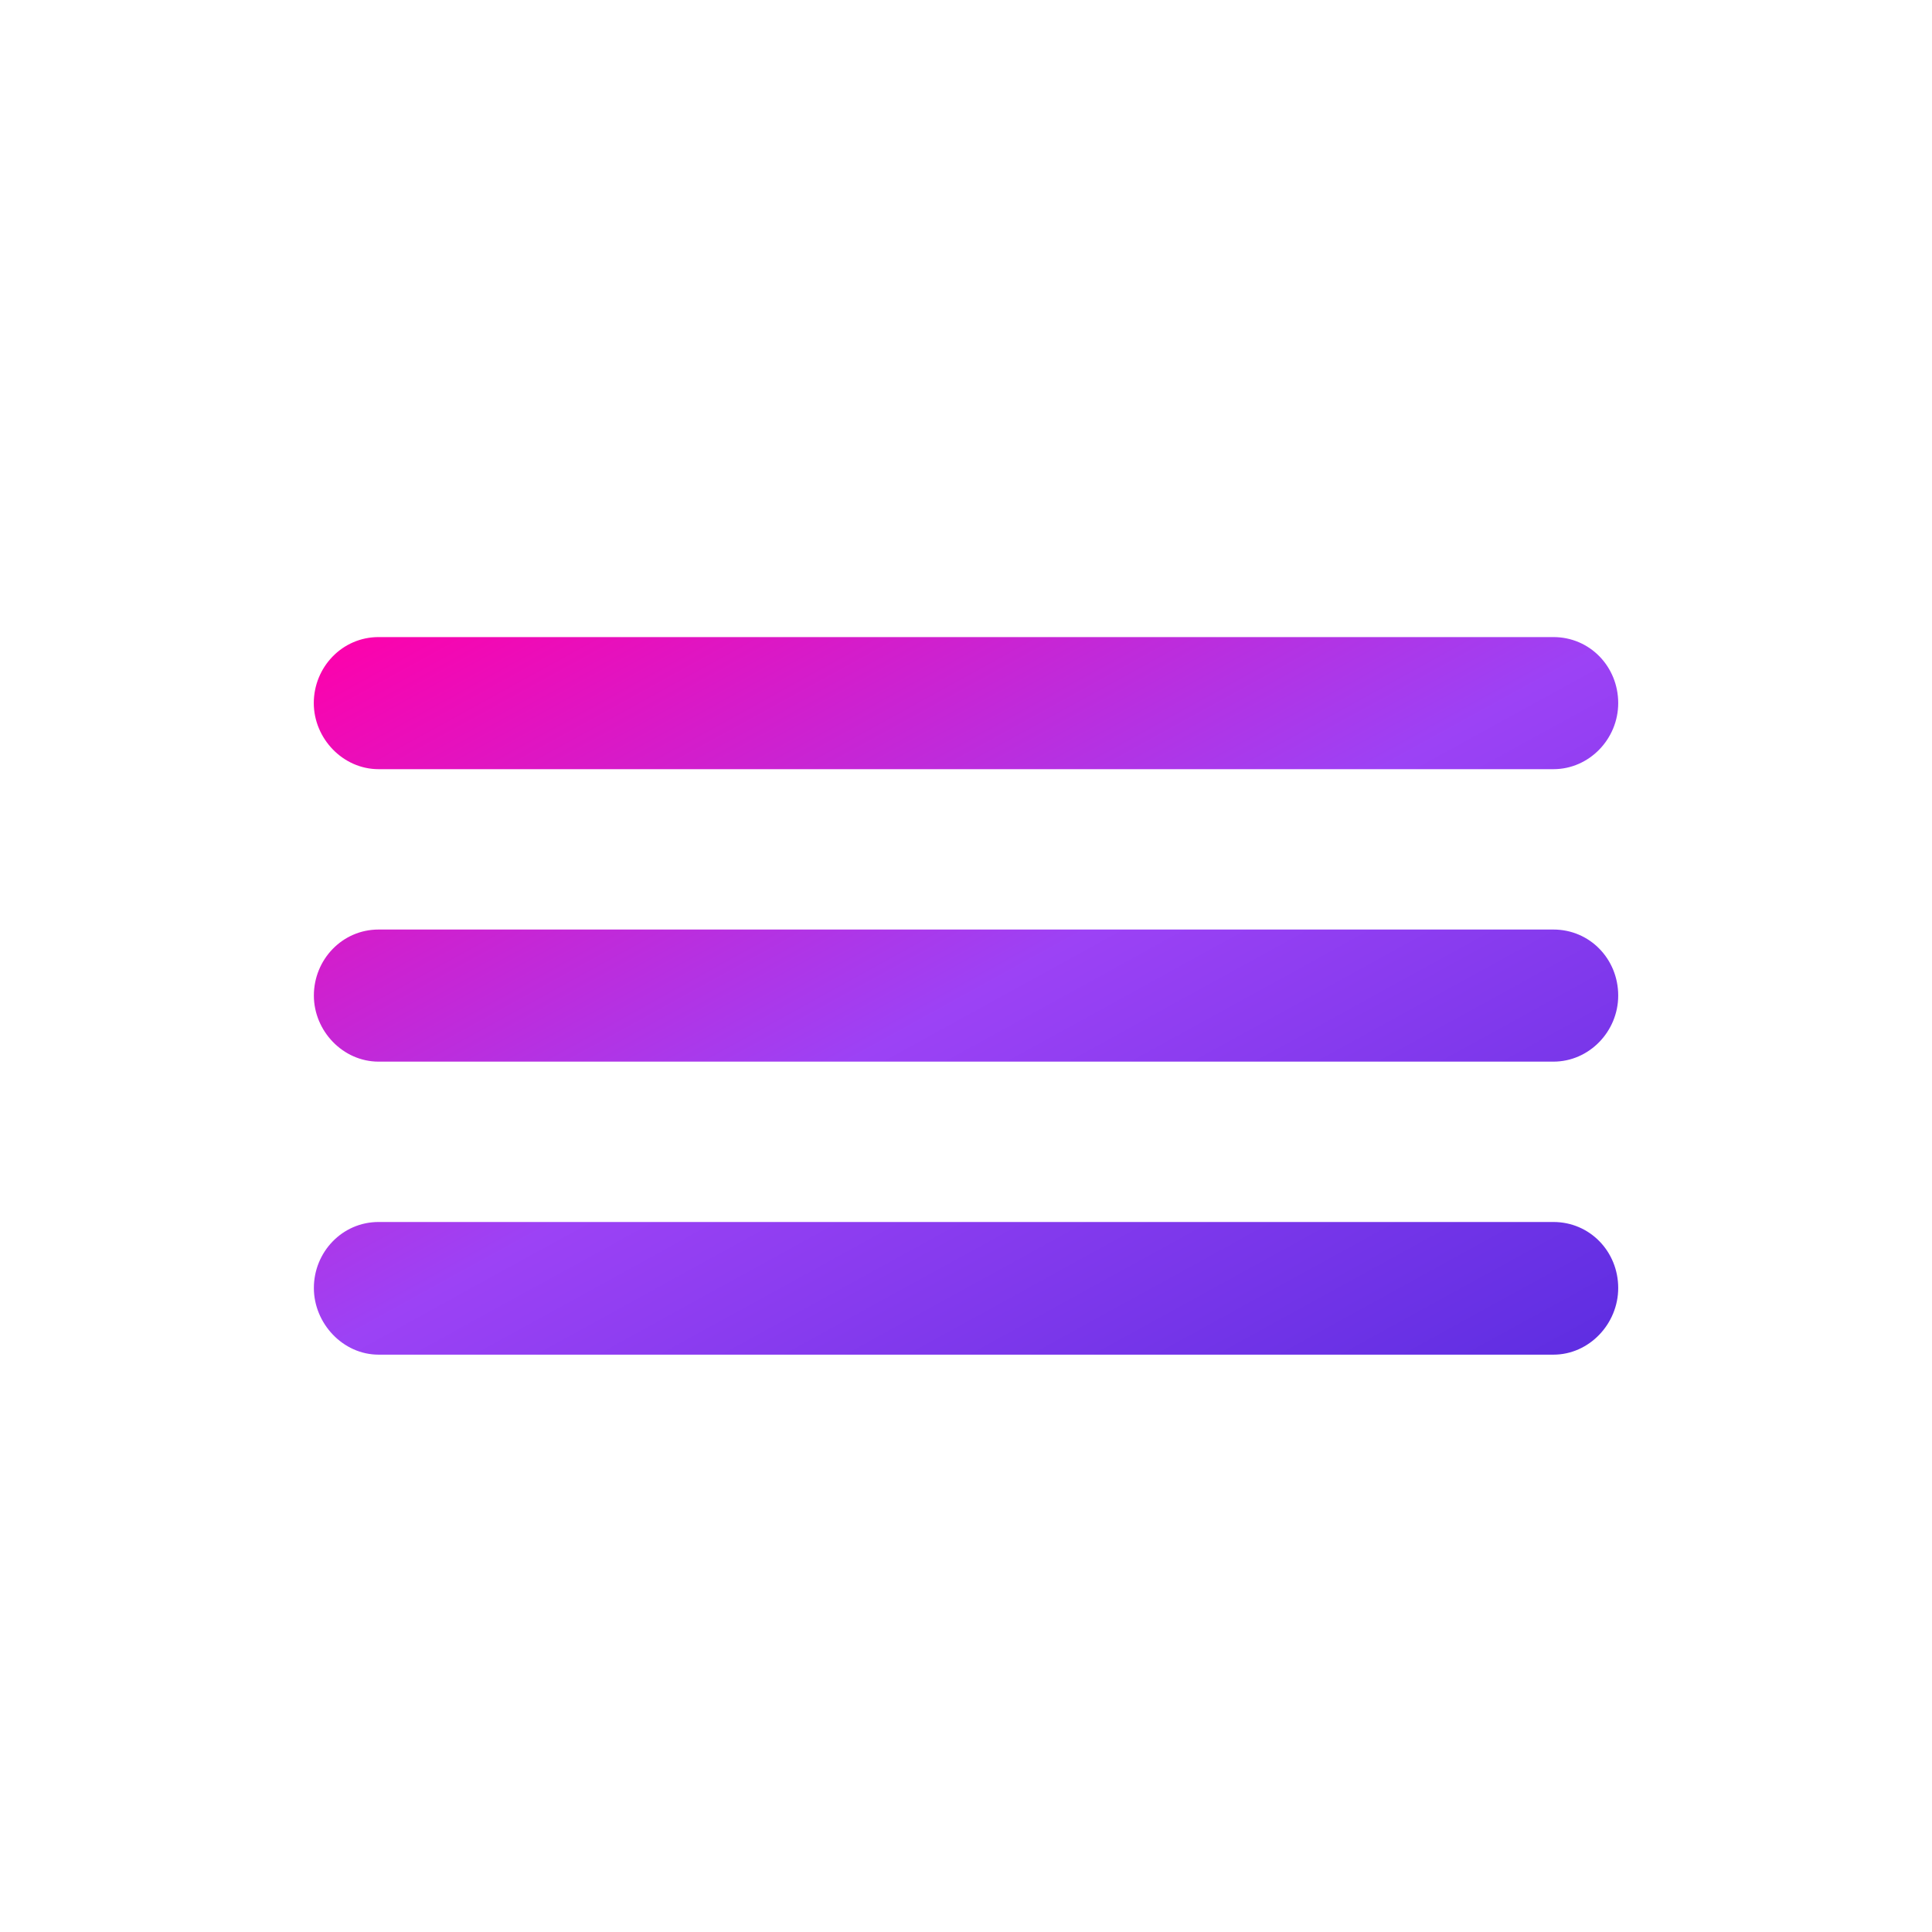 <svg width="24" height="24" viewBox="0 0 24 24" fill="none" xmlns="http://www.w3.org/2000/svg">
<path fill-rule="evenodd" clip-rule="evenodd" d="M19.297 9.555C19.742 9.555 20.102 9.18 20.102 8.734C20.102 8.281 19.75 7.914 19.297 7.914H4.703C4.25 7.914 3.898 8.289 3.898 8.734C3.898 9.172 4.258 9.555 4.703 9.555H19.297ZM19.297 13.188C19.742 13.188 20.102 12.813 20.102 12.367C20.102 11.914 19.75 11.547 19.297 11.547H4.703C4.25 11.547 3.899 11.922 3.899 12.367C3.899 12.805 4.258 13.188 4.703 13.188H19.297ZM20.102 16C20.102 16.445 19.742 16.828 19.297 16.828H4.703C4.258 16.828 3.899 16.438 3.899 16C3.899 15.555 4.25 15.18 4.703 15.18H19.297C19.75 15.18 20.102 15.547 20.102 16Z" fill="url(#paint0_linear_1021_8718)"/>
<defs>
<linearGradient id="paint0_linear_1021_8718" x1="-4.203" y1="12.371" x2="3.326" y2="26.057" gradientUnits="userSpaceOnUse">
<stop stop-color="#FF00AA"/>
<stop offset="0.502" stop-color="#9C42F5"/>
<stop offset="1" stop-color="#5D2DE1"/>
</linearGradient>
</defs>
</svg>
